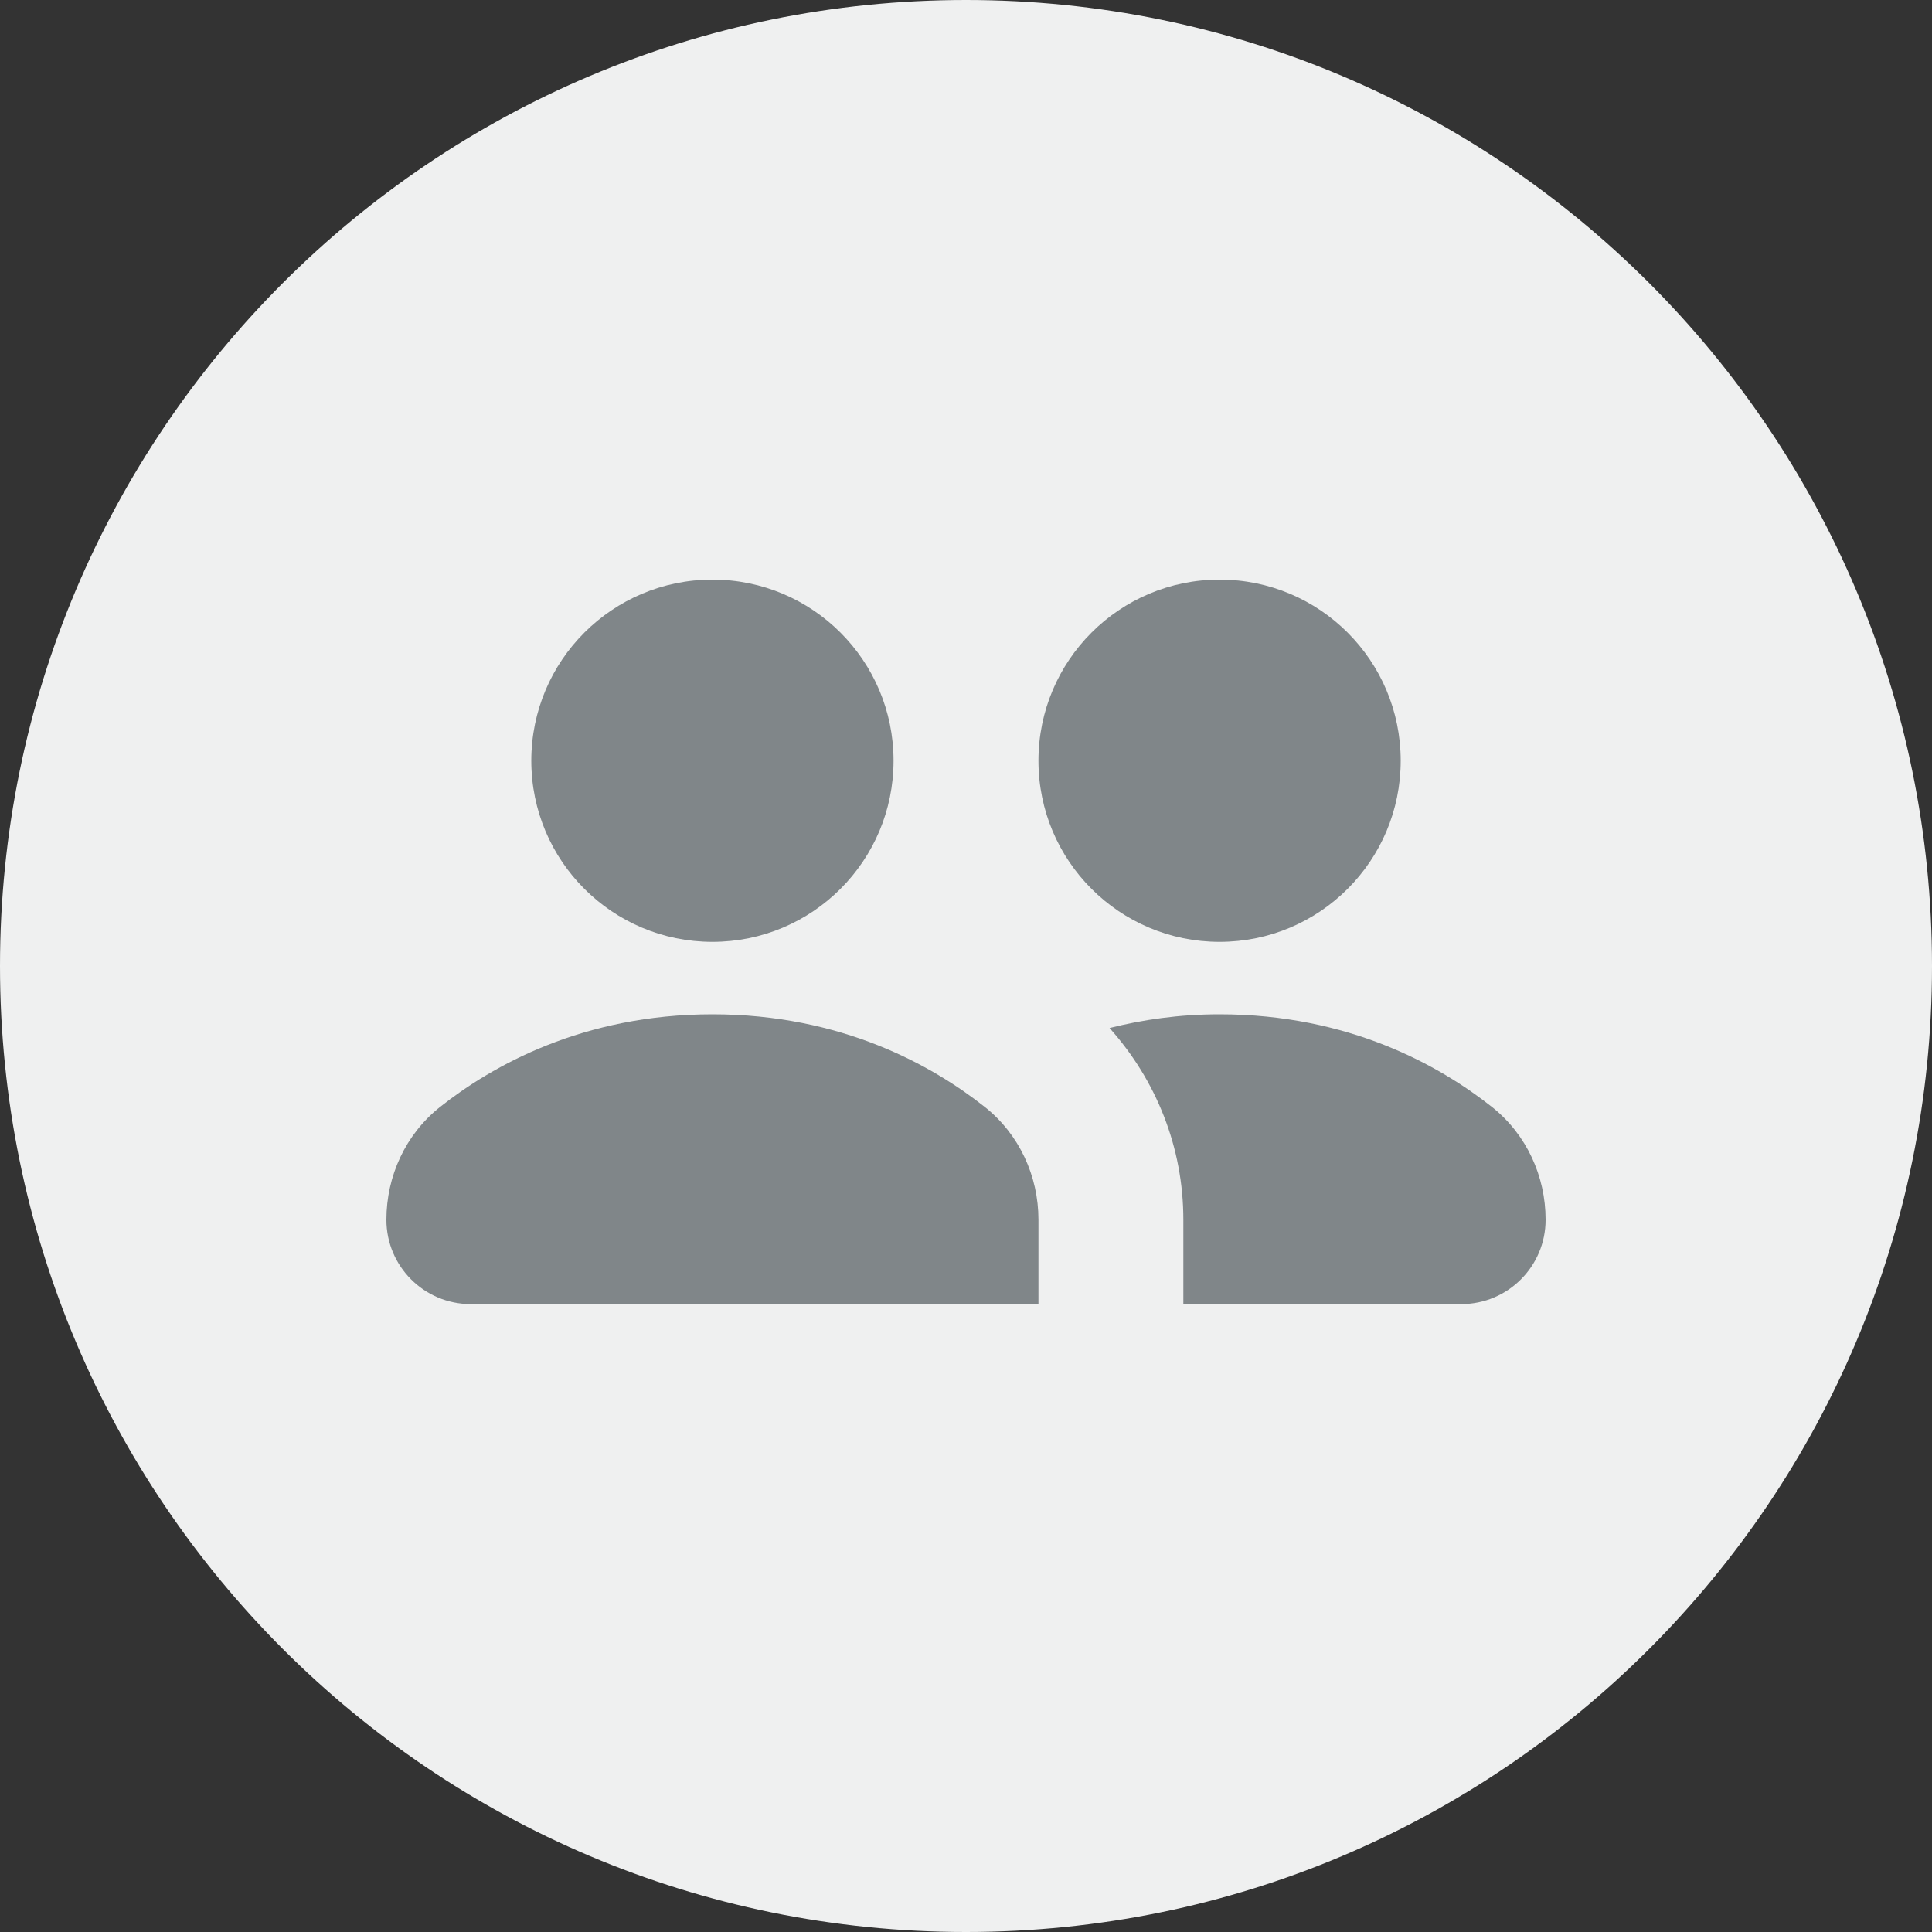 <svg width="20" height="20" viewBox="0 0 20 20" fill="none" xmlns="http://www.w3.org/2000/svg">
  <rect x="0" y="0" width="20" height="20" fill="#333333" stroke="none"/>
  <path d="M0 10C0 4.477 4.477 0 10 0C15.523 0 20 4.477 20 10C20 15.523 15.523 20 10 20C4.477 20 0 15.523 0 10Z" fill="#EFF0F0"/>
  <path d="M10.75 12.627C10.75 12.174 10.551 11.743 10.197 11.461C9.654 11.031 8.714 10.5 7.375 10.5C6.036 10.5 5.096 11.031 4.553 11.461C4.199 11.743 4 12.174 4 12.627C4 13.109 4.391 13.5 4.873 13.5H10.75V12.627Z" fill="#808689"/>
  <path d="M7.375 9.75C8.411 9.75 9.25 8.911 9.25 7.875C9.25 6.839 8.411 6 7.375 6C6.339 6 5.5 6.839 5.5 7.875C5.5 8.911 6.339 9.75 7.375 9.75Z" fill="#808689"/>
  <path d="M12.625 9.75C13.661 9.75 14.5 8.911 14.5 7.875C14.5 6.839 13.661 6 12.625 6C11.589 6 10.75 6.839 10.75 7.875C10.75 8.911 11.589 9.75 12.625 9.75Z" fill="#808689"/>
  <path d="M15.447 11.461C14.904 11.031 13.964 10.5 12.625 10.5C12.204 10.5 11.828 10.556 11.486 10.642C11.969 11.182 12.25 11.877 12.25 12.627V13.5H15.127C15.609 13.5 16 13.109 16 12.627C16 12.174 15.801 11.743 15.447 11.461Z" fill="#808689"/>
</svg>
